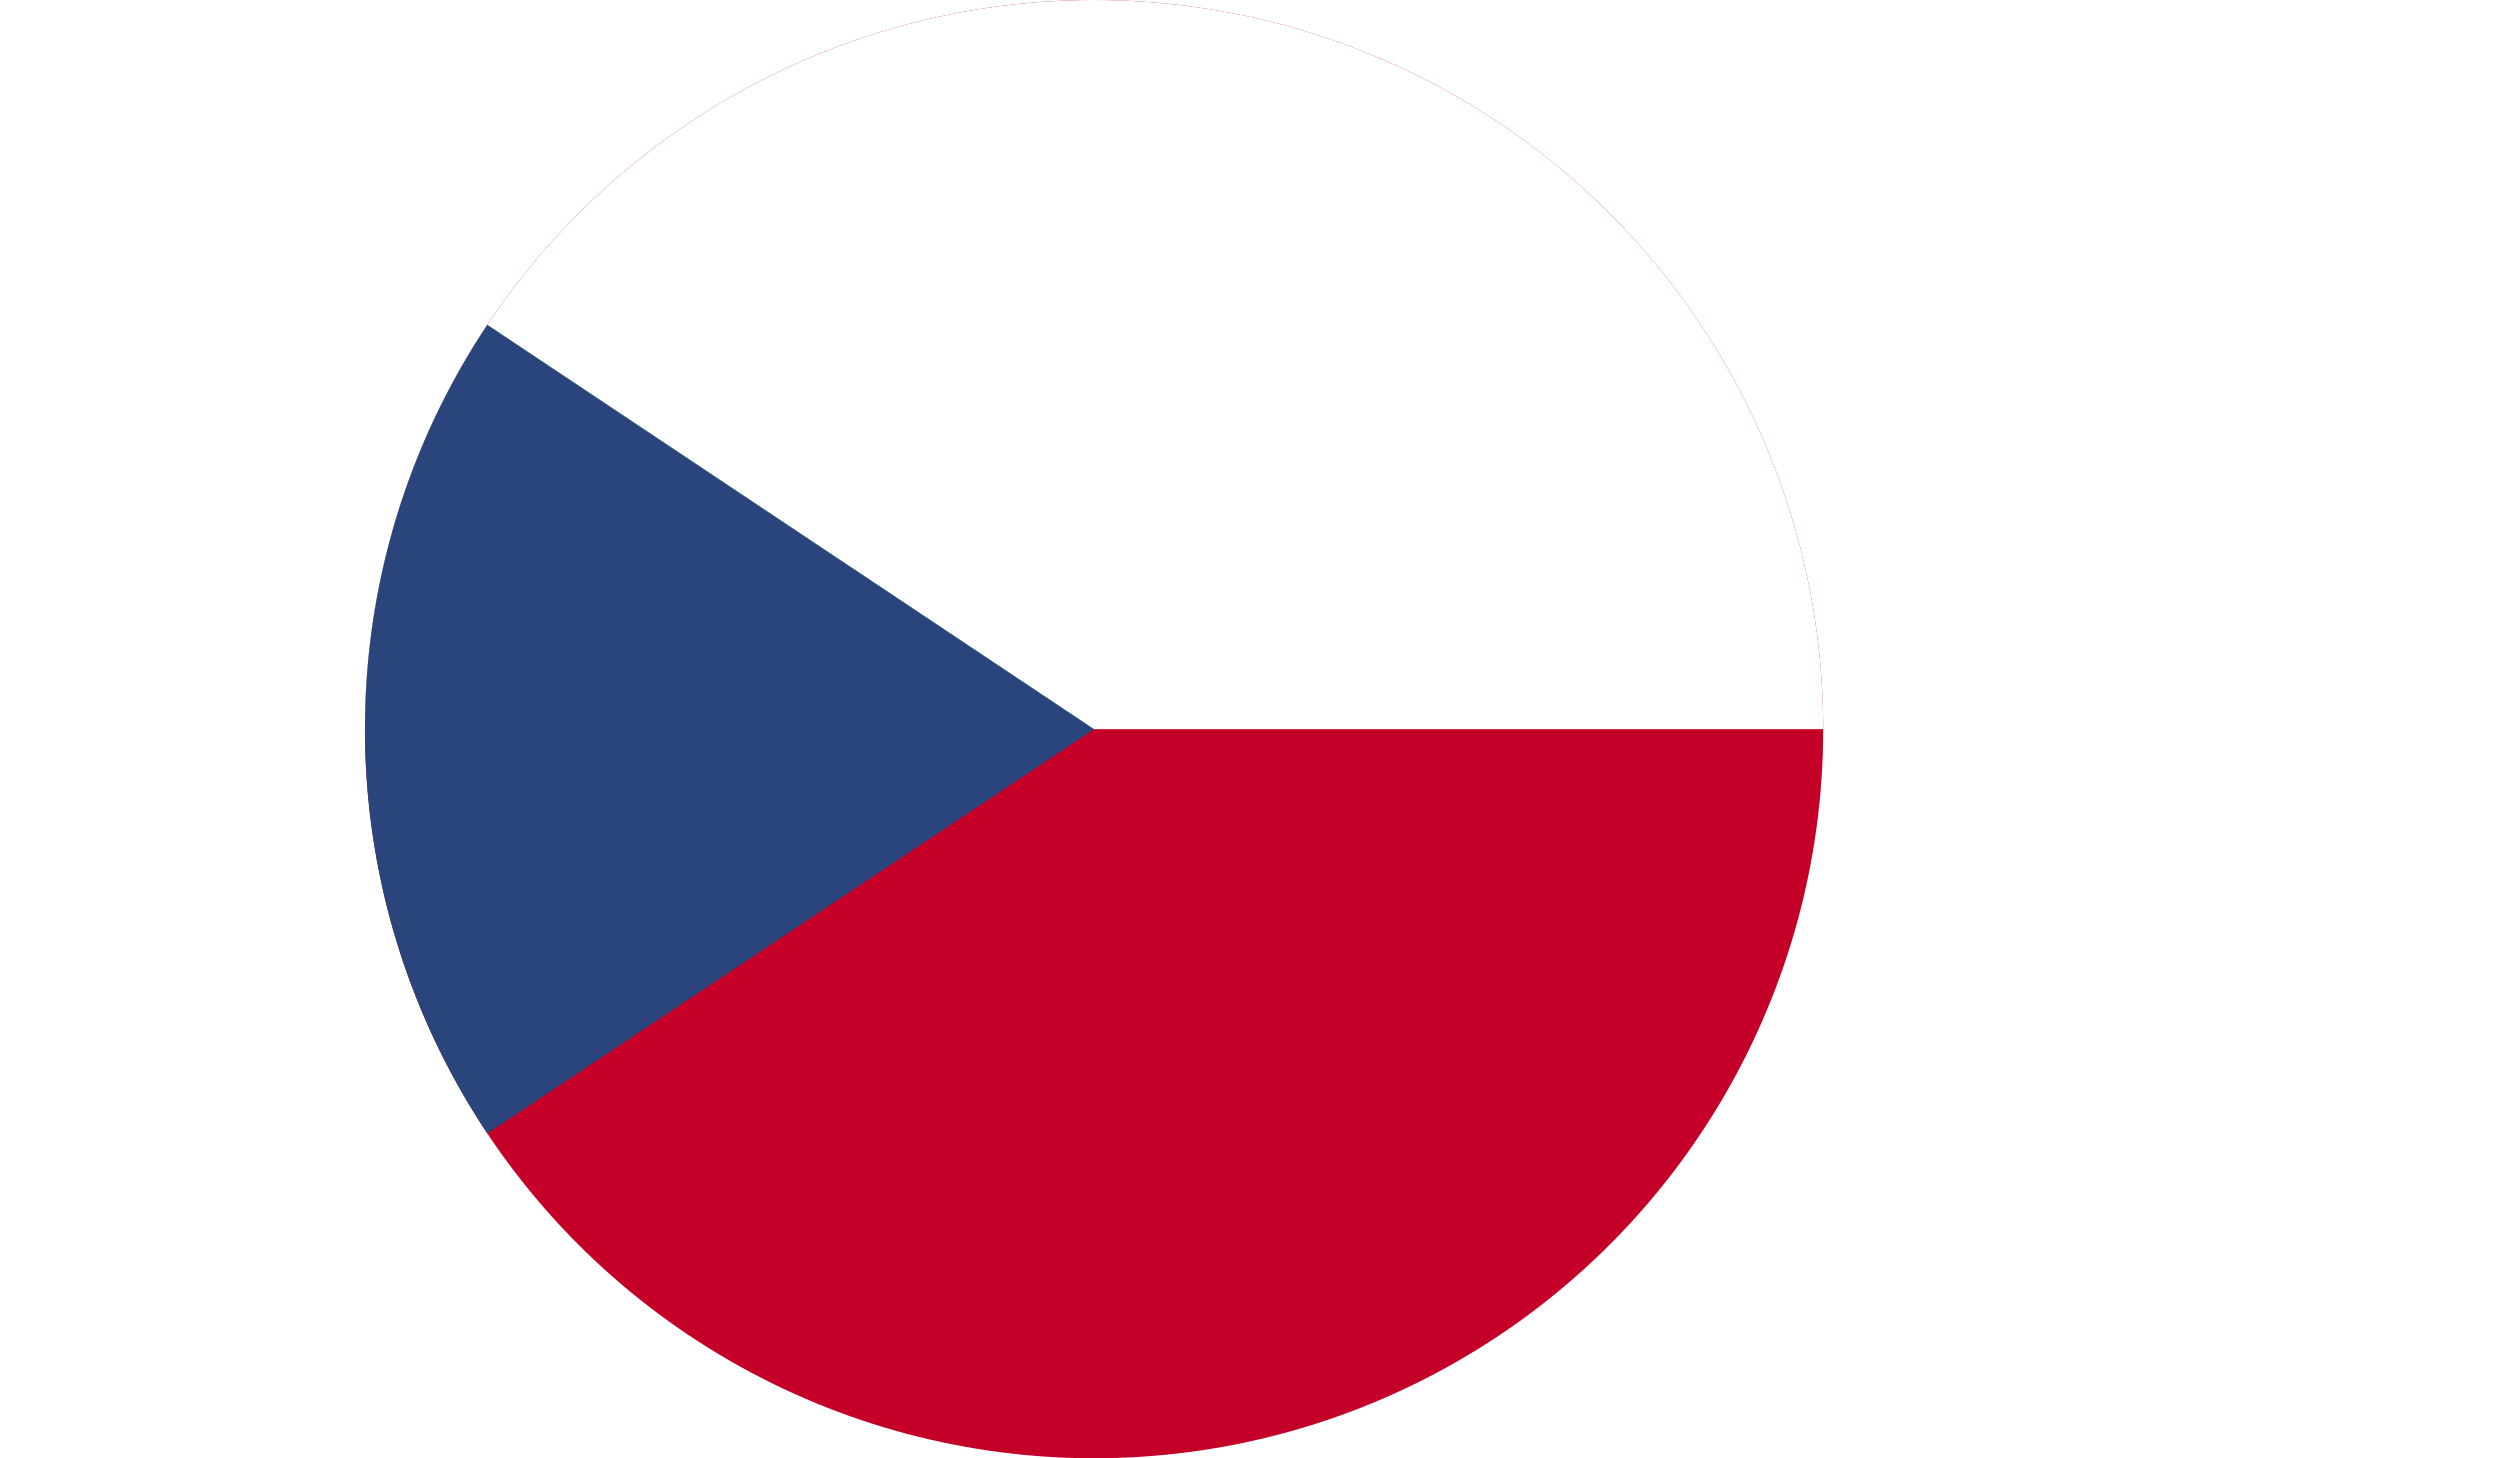<svg xmlns="http://www.w3.org/2000/svg" xmlns:xlink="http://www.w3.org/1999/xlink" viewBox="0 0 32.47 18.94"><defs><style>.cls-1{fill:none;}.cls-2{clip-path:url(#clip-path);}.cls-3{clip-path:url(#clip-path-2);}.cls-4{fill:#c40028;}.cls-5{fill:#fff;}.cls-6{fill:#29457c;}</style><clipPath id="clip-path" transform="translate(0 0)"><circle class="cls-1" cx="14.21" cy="9.47" r="9.47"/></clipPath><clipPath id="clip-path-2" transform="translate(0 0)"><rect class="cls-1" width="32.47" height="18.94"/></clipPath></defs><title>Datový zdroj 38</title><g id="Vrstva_2" data-name="Vrstva 2"><g id="Vrstva_1-2" data-name="Vrstva 1"><g class="cls-2"><g class="cls-3"><rect class="cls-4" width="32.47" height="18.94"/><rect class="cls-5" width="32.47" height="9.47"/><polygon class="cls-6" points="0 0 0 18.94 14.21 9.47 0 0"/></g></g></g></g></svg>